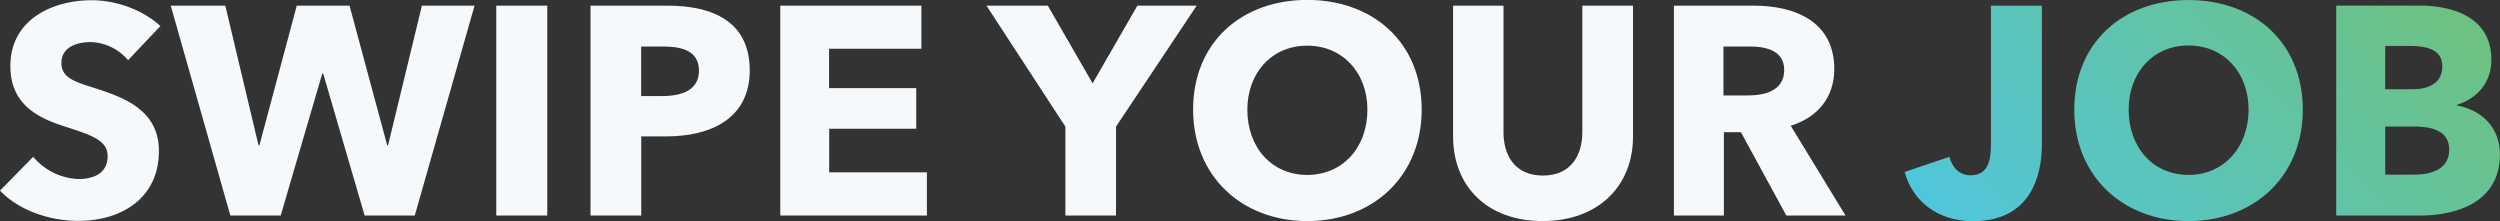 <svg id="Layer_1" data-name="Layer 1" xmlns="http://www.w3.org/2000/svg" xmlns:xlink="http://www.w3.org/1999/xlink" viewBox="0 0 812.44 71.87"><rect x="0" y="0" width="812.44" height="71.87" fill="#333333" stroke="none"/><defs><style>.cls-1{fill:#f6f9fb;}.cls-2{fill:url(#linear-gradient);}</style><linearGradient id="linear-gradient" x1="753.14" y1="260.52" x2="872.31" y2="141.36" gradientUnits="userSpaceOnUse"><stop offset="0" stop-color="#50c6db"/><stop offset="1" stop-color="#6ec280"/></linearGradient></defs><path class="cls-1" d="M135.4,179.72a16.49,16.49,0,0,0-12.14-5.88c-4.24,0-9.53,1.44-9.53,6.84,0,4.53,4,6,10.5,8,9.25,3,21.19,6.93,21.19,20.52,0,15.7-12.62,22.74-26.11,22.74-9.73,0-19.56-3.57-25.53-9.83l10.79-11a20.17,20.17,0,0,0,14.74,7.23c5,0,9.45-1.93,9.45-7.42,0-5.2-5.21-6.84-14.17-9.73-8.67-2.79-17.44-7.23-17.44-19.56,0-15.12,13.68-21.39,26.4-21.39,7.71,0,16.38,2.89,22.36,8.39Z" transform="translate(-93.78 -160.16)"/><path class="cls-1" d="M228.57,230.2H212.28L198.8,184.05h-.29L185,230.2H168.64L149.27,162H167l10.79,45.38h.29L190.22,162h17.15l12.24,45.38h.28l11-45.38H248Z" transform="translate(-93.78 -160.16)"/><path class="cls-1" d="M255.06,230.2V162h16.57V230.2Z" transform="translate(-93.78 -160.16)"/><path class="cls-1" d="M310.36,204.48h-8.19V230.2H285.69V162h25.05c14.94,0,26.69,5.39,26.69,21C337.43,198.79,324.62,204.48,310.36,204.48Zm-1-29.2h-7.22v16.09h6.94c6.16,0,11.85-1.83,11.85-8.28S315.27,175.28,309.39,175.28Z" transform="translate(-93.78 -160.16)"/><path class="cls-1" d="M347.35,230.2V162h45.86v14h-30v12.81h28.33V202H363.25v14.17H395V230.2Z" transform="translate(-93.78 -160.16)"/><path class="cls-1" d="M456.46,201.3v28.9H440V201.3L414.36,162H434.3l14.55,25.24L463.4,162h19.27Z" transform="translate(-93.78 -160.16)"/><path class="cls-1" d="M518.6,232c-21.29,0-37.09-14.64-37.09-36.22,0-21.88,15.8-35.65,37.09-35.65s37.19,13.77,37.19,35.65C555.79,217.39,540,232,518.6,232Zm0-57c-11.56,0-19.46,8.87-19.46,20.82,0,12.33,8,21.19,19.46,21.19s19.56-8.86,19.56-21.19C538.16,183.86,530.16,175,518.6,175Z" transform="translate(-93.78 -160.16)"/><path class="cls-1" d="M595.1,232c-17.93,0-29.1-11.17-29.1-27.55V162h16.38v41.14c0,7.32,3.56,14.07,12.81,14.07S608,210.45,608,203.13V162h16.47v42.49C624.48,220.86,612.92,232,595.1,232Z" transform="translate(-93.78 -160.16)"/><path class="cls-1" d="M674.29,230.2l-14.74-27.07H654V230.2H637.77V162h26c13.1,0,26.11,5,26.11,20.62,0,9.15-5.4,15.7-14.16,18.4l17.82,29.19Zm-11.66-54.92h-8.77v15.9h7.81c5.3,0,11.94-1.35,11.94-8.28C673.61,176.54,667.55,175.28,662.63,175.28Z" transform="translate(-93.78 -160.16)"/><path class="cls-2" d="M892.25,194.45v-.21c6.62-2.17,11.17-7.2,11.17-14.71,0-13.81-12.65-17.56-23.23-17.56H853v68.24h27.19c13,0,26-5,26-19.84C906.22,201.38,900,195.82,892.25,194.45Zm-23.33-19.36H877c6.93,0,10.47,2,10.47,6.66,0,4.82-3.54,7.41-9.73,7.41h-8.84Zm9.26,41.84h-9.26V201.27h9.16c7,0,11.63,1.85,11.63,7.57C889.71,215.45,883.37,216.93,878.18,216.93ZM805,160.17c-21.32,0-37.13,13.75-37.13,35.65,0,21.59,15.81,36.19,37.13,36.19s37.14-14.6,37.14-36.19C842.1,173.92,826.34,160.17,805,160.17ZM805,217c-11.48,0-19.46-8.89-19.46-21.22,0-11.95,7.88-20.84,19.46-20.84s19.52,8.89,19.52,20.84C824.48,208.15,816.39,217,805,217ZM757.35,162v44.91c0,10.79-3.86,25.13-22.48,25.13-11.43,0-19.63-6.61-22.12-16l14.55-4.92c.85,3.55,3.33,6,6.83,6,5.39,0,6.66-4.13,6.66-10.1V162Z" transform="translate(-93.78 -160.16)"/></svg>